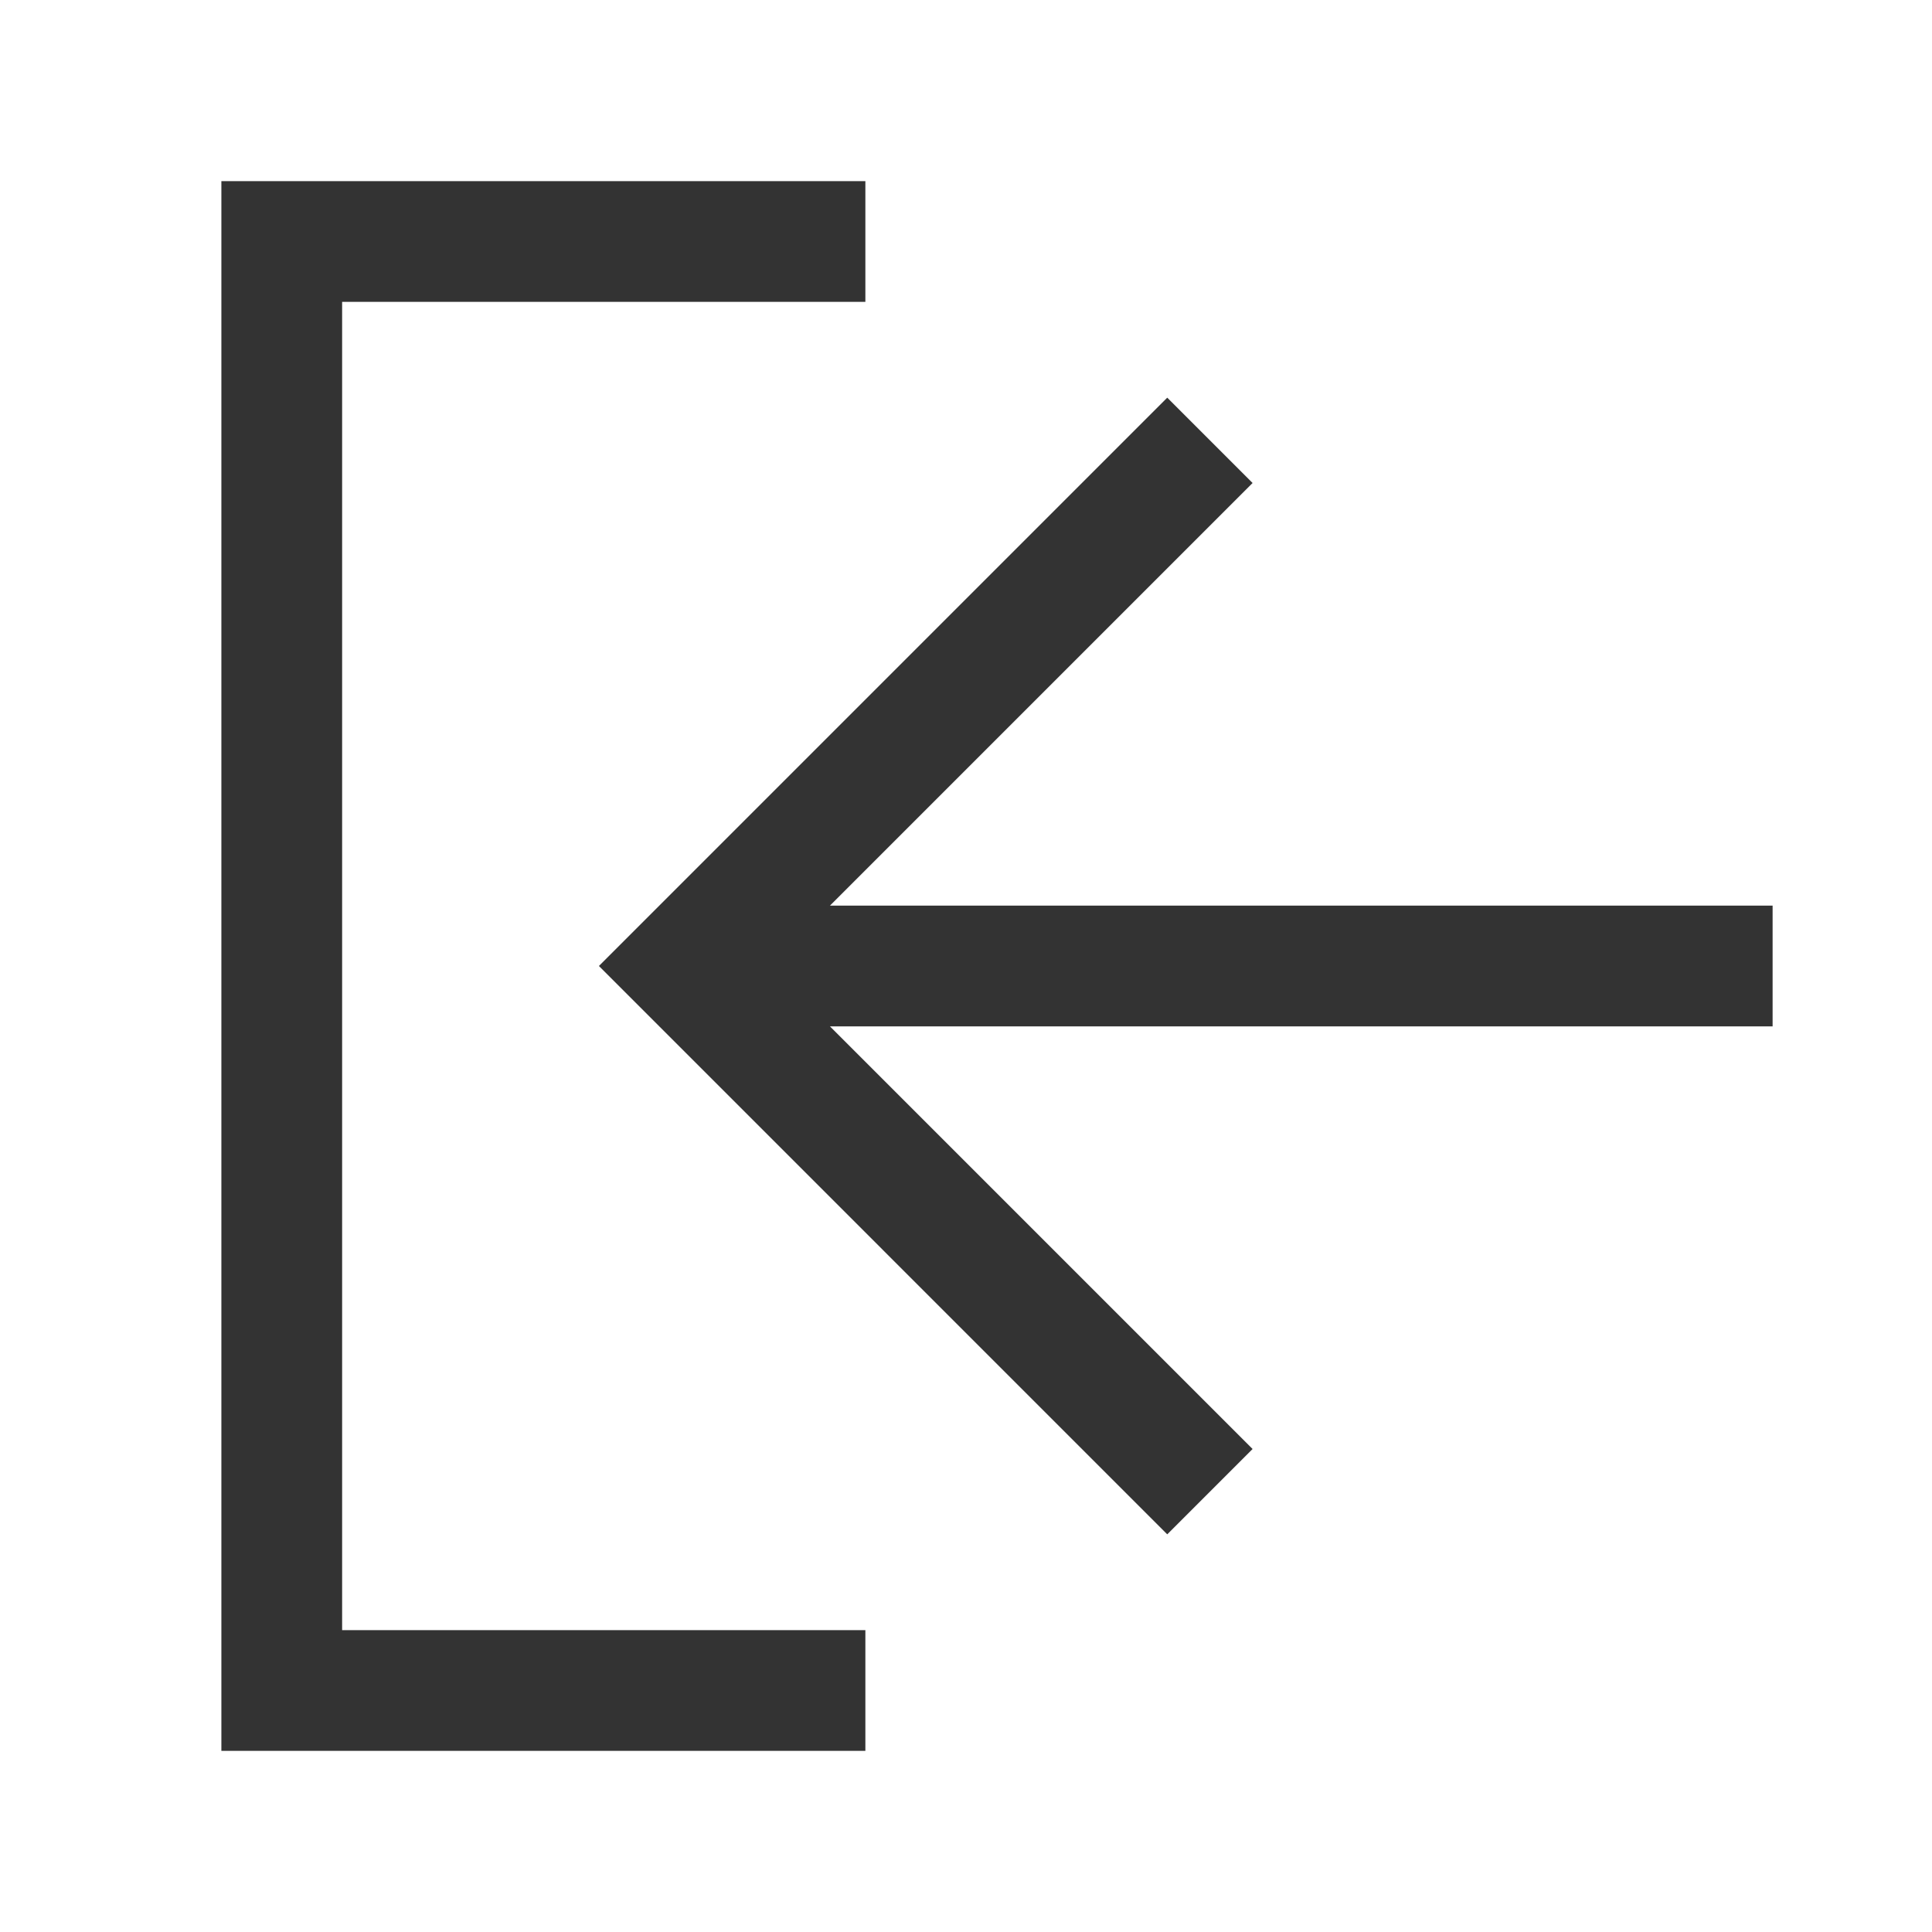<svg xmlns="http://www.w3.org/2000/svg" width="24" height="24" viewBox="0 0 24 24">
    <path fill="#333" fill-rule="nonzero" d="M4.25 21.75h-1.5V2.25h8v1.5h-6.5v16.5h6.5v1.5h-6.5zm6.06-9L15.56 18l-1.06 1.06L7.44 12l7.06-7.06L15.56 6l-5.25 5.25h11.71v1.5H10.31z"/>
</svg>
